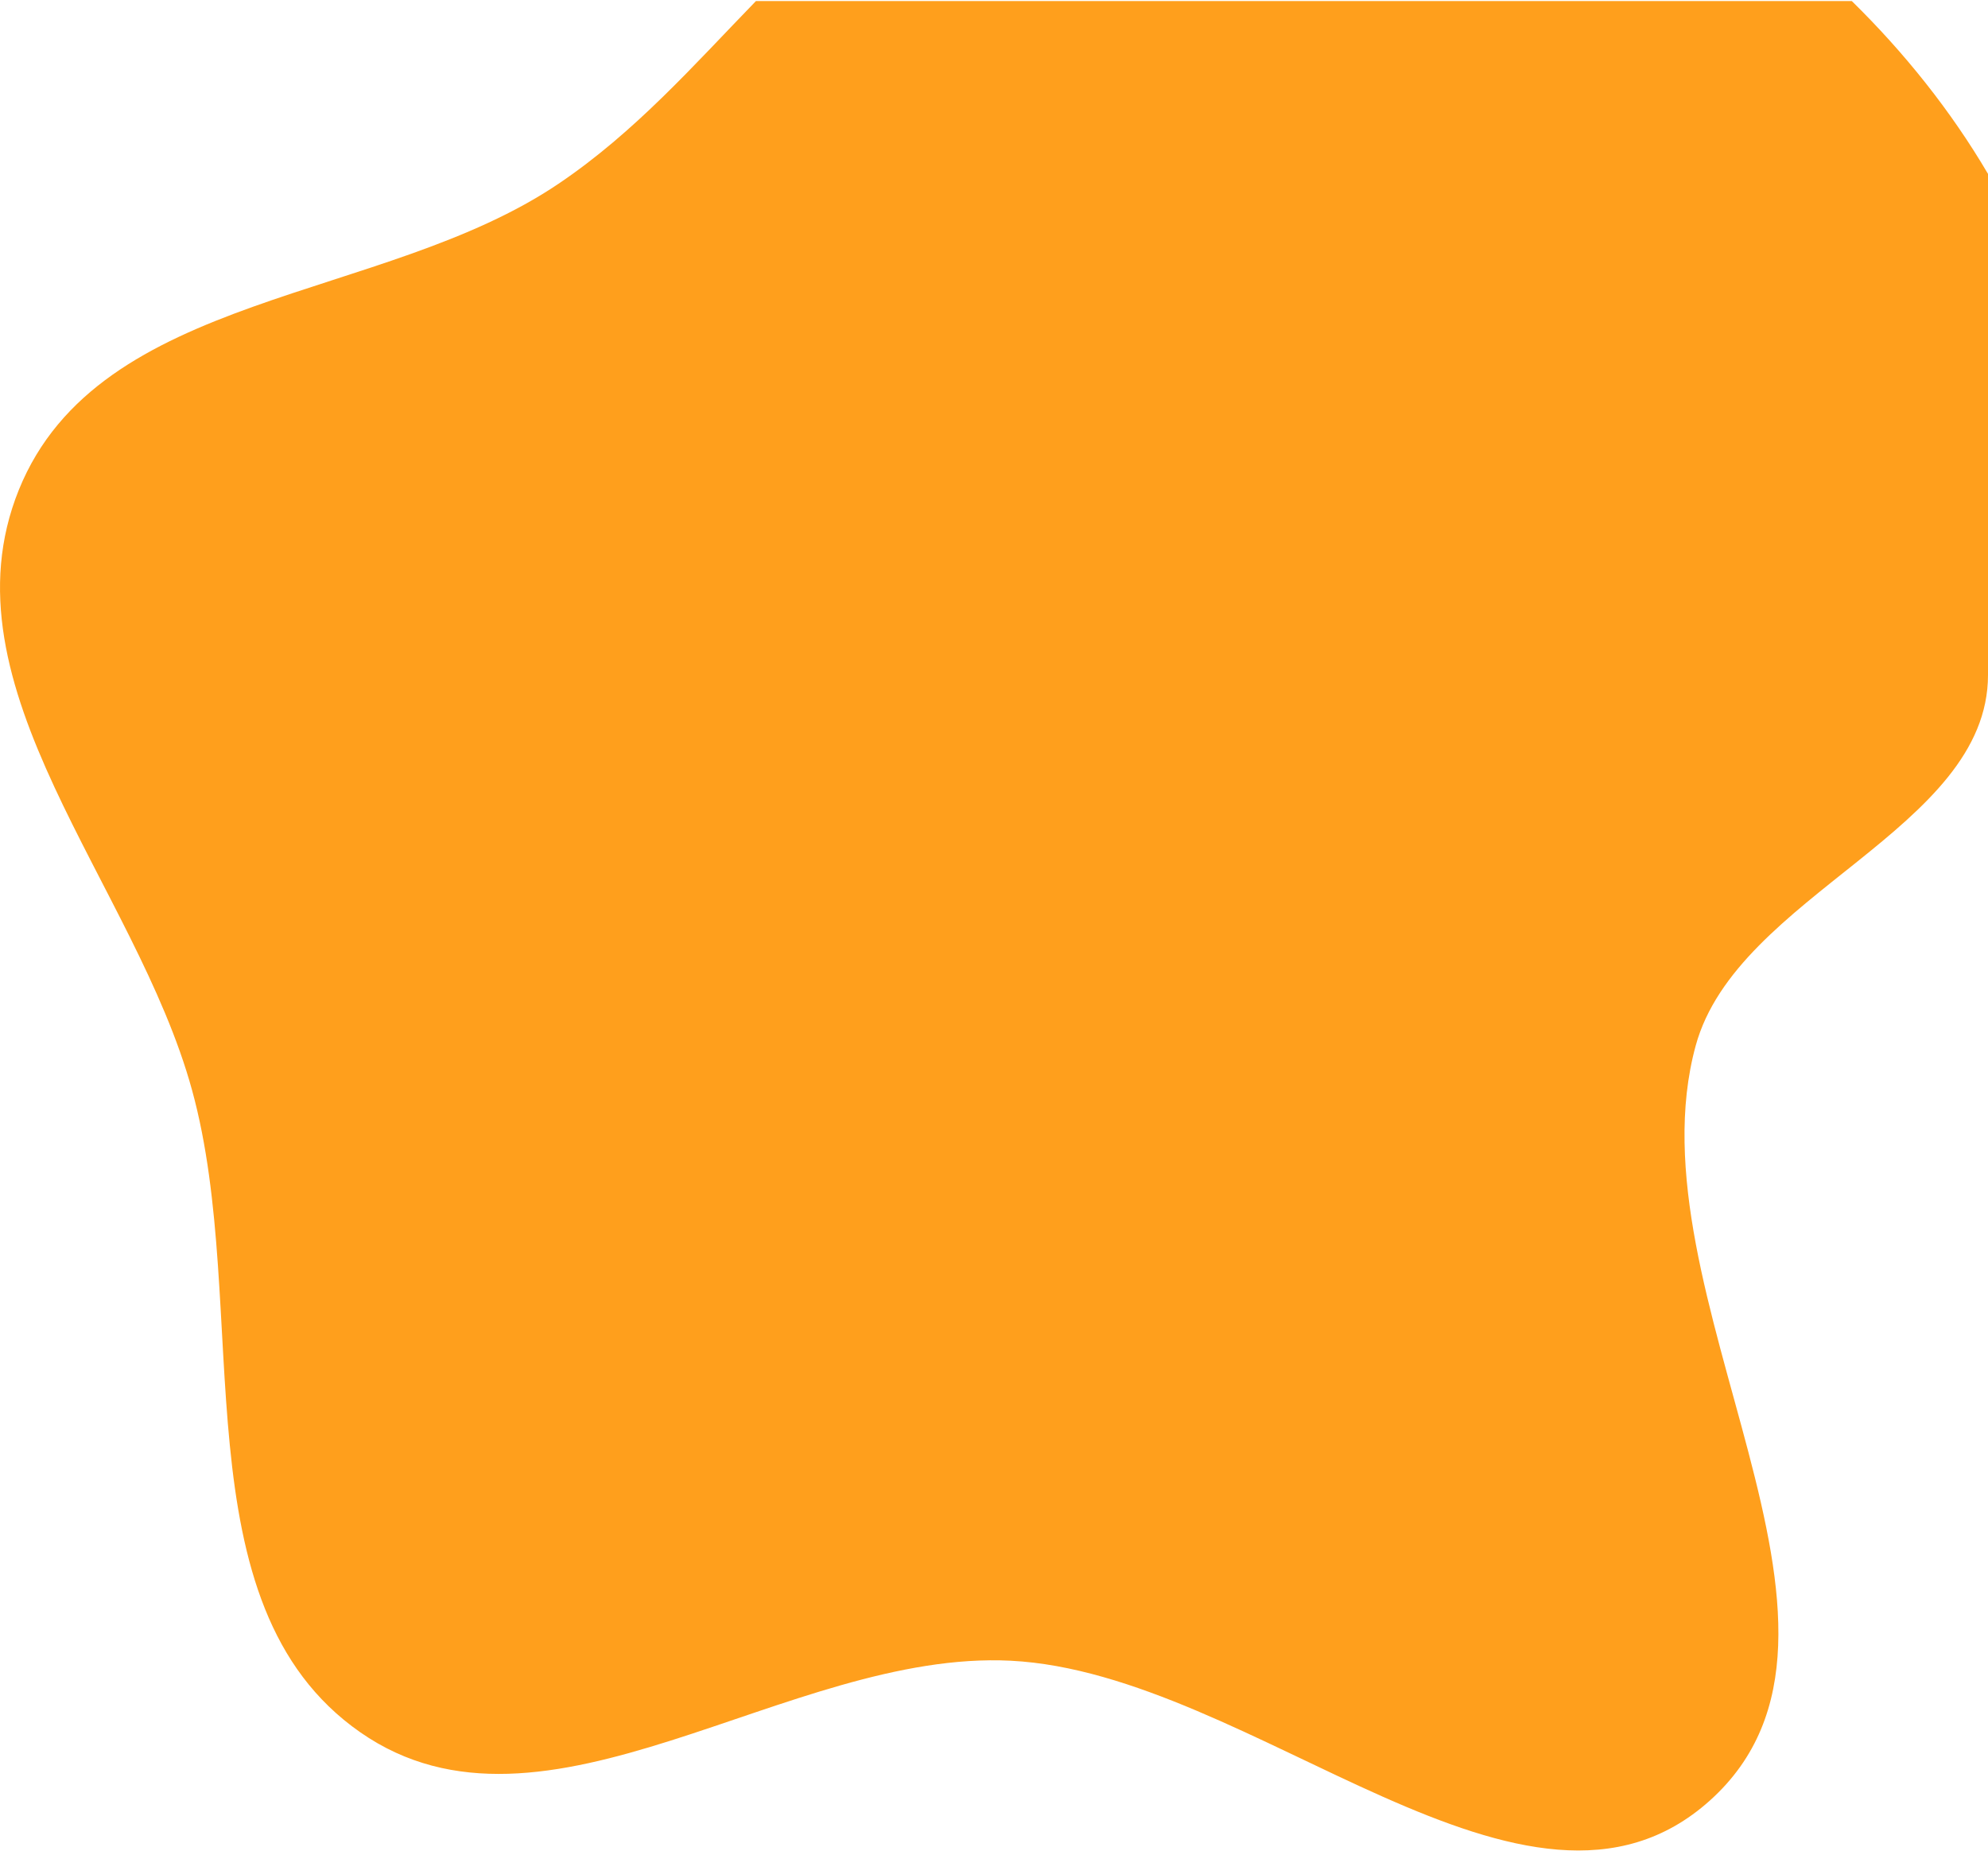 <?xml version="1.0" encoding="utf-8"?>
<!-- Generator: Adobe Illustrator 23.0.3, SVG Export Plug-In . SVG Version: 6.00 Build 0)  -->
<svg version="1.1" id="Calque_1" xmlns="http://www.w3.org/2000/svg" xmlns:xlink="http://www.w3.org/1999/xlink" x="0px" y="0px"
	 viewBox="0 0 1150 1071" style="enable-background:new 0 0 1150 1071;" xml:space="preserve">
<style type="text/css">
	.st0{fill-rule:evenodd;clip-rule:evenodd;fill:#ff9f1cff;}
</style>
<path class="st0" d="M1071.2,0.6c30.5,29.9,57.4,63.6,78.8,100c0,0,0,213.8,0,289.9c0,89.4-145.2,127-169.1,214.5
	c-39.3,143.7,118,338.1,8.2,436.7c-105.7,94.9-263.8-73.8-404.4-80.9c-129.2-6.5-269.5,115.8-376.3,41.4
	c-106.3-74.1-62.5-245-97.3-371.5C78.4,511.5-35.3,397.7,10.9,283.4c46.6-115.1,210.4-108.3,312.2-177.1
	c44.2-29.8,78.2-68.6,114.2-105.7"/>
<line class="st0" x1="1150" y1="390.9" x2="1150" y2="101.1"/>
</svg>
